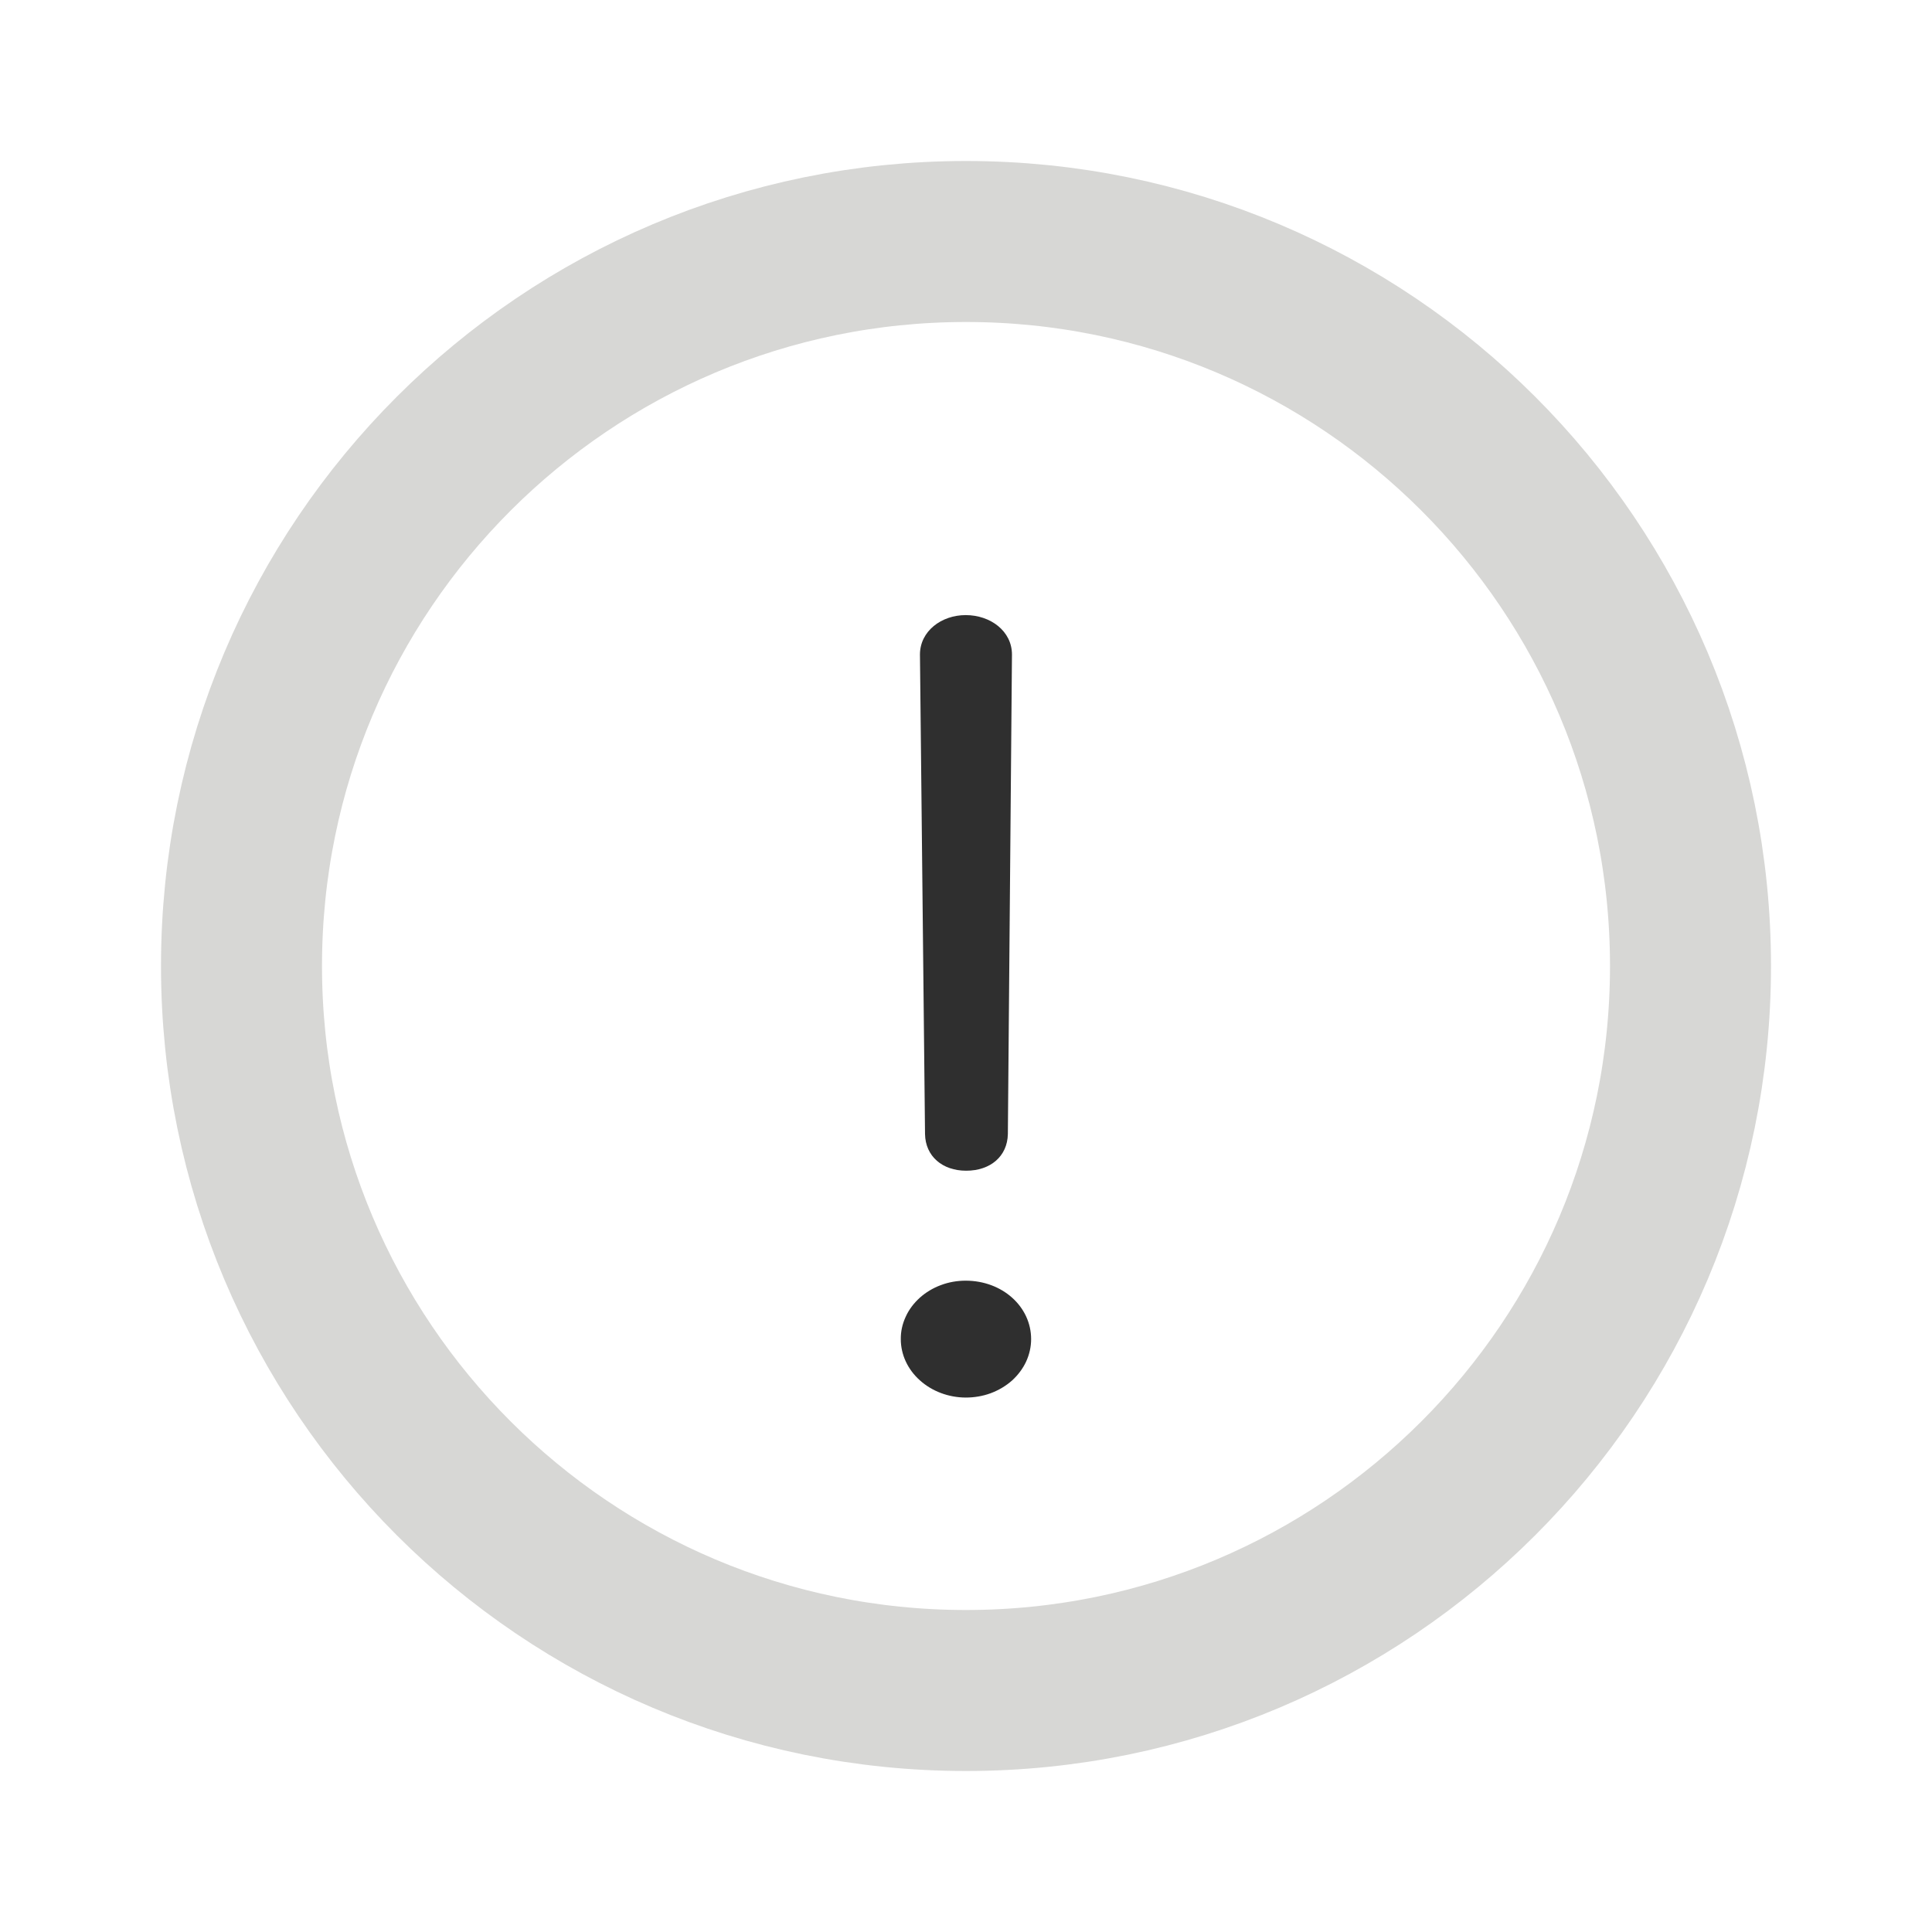 <svg width="24" height="24" viewBox="0 0 24 24" fill="none" xmlns="http://www.w3.org/2000/svg">
<path d="M12.002 14.543C12.304 14.543 12.514 14.364 12.52 14.088L12.571 8.131C12.571 7.84 12.304 7.641 11.996 7.641C11.695 7.641 11.428 7.84 11.428 8.131L11.491 14.088C11.496 14.364 11.707 14.543 12.002 14.543ZM11.996 17.361C12.103 17.361 12.209 17.343 12.307 17.307C12.406 17.27 12.495 17.217 12.571 17.15C12.646 17.082 12.706 17.002 12.747 16.914C12.788 16.825 12.809 16.73 12.809 16.635C12.809 16.231 12.451 15.909 11.996 15.909C11.89 15.909 11.786 15.927 11.688 15.964C11.59 16 11.501 16.054 11.426 16.121C11.351 16.189 11.291 16.268 11.251 16.357C11.21 16.445 11.189 16.539 11.19 16.635C11.19 16.827 11.275 17.011 11.427 17.147C11.578 17.283 11.783 17.36 11.996 17.361Z" fill="#2F2F2F"/>
<path d="M12 21C16.971 21 21 16.971 21 12C21 7.029 16.971 3 12 3C7.029 3 3 7.029 3 12C3 16.971 7.029 21 12 21Z" stroke="#D7D7D5" stroke-width="2" stroke-linecap="round" stroke-linejoin="round"/>
</svg>
